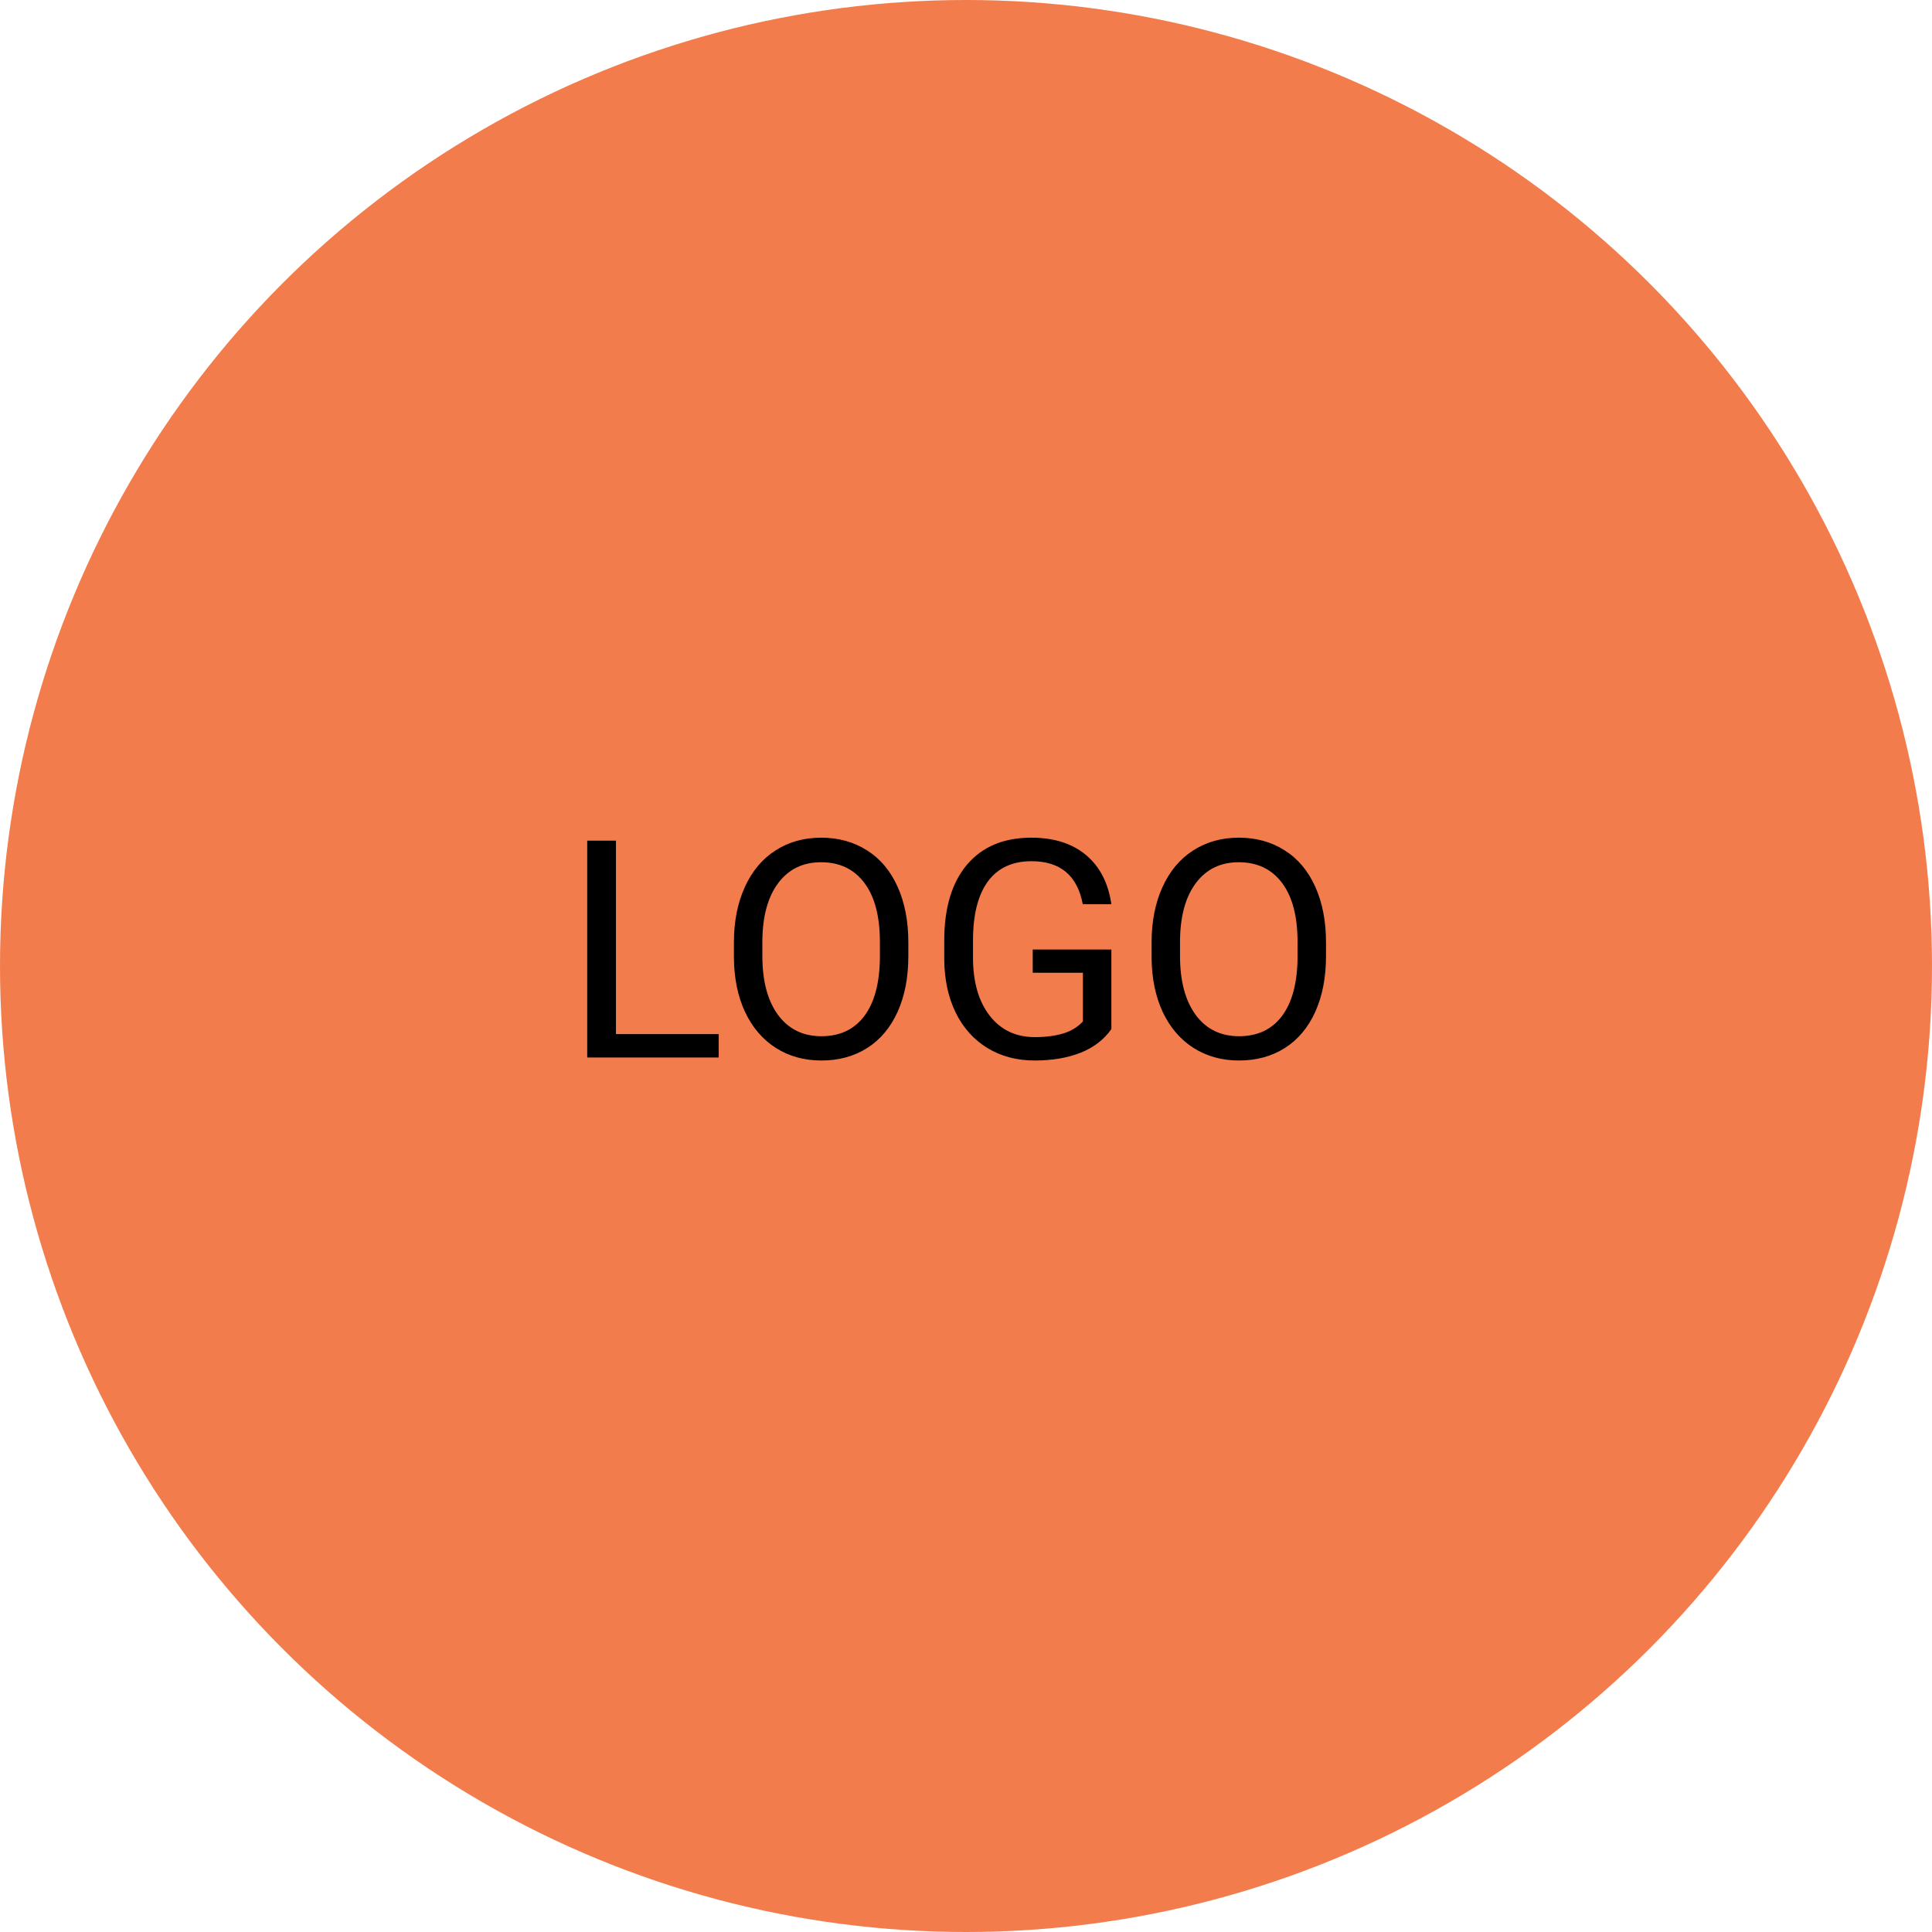 <svg width="95" height="95" viewBox="0 0 95 95" fill="none" xmlns="http://www.w3.org/2000/svg">
<circle cx="47.5" cy="47.5" r="47.5" fill="#F37C4C"/>
<path d="M30.288 50.85H35.341V52H28.874V41.336H30.288V50.85ZM44.665 47.012C44.665 48.057 44.489 48.97 44.138 49.752C43.786 50.528 43.288 51.121 42.644 51.531C41.999 51.941 41.247 52.147 40.388 52.147C39.548 52.147 38.803 51.941 38.154 51.531C37.504 51.116 36.999 50.528 36.638 49.766C36.281 48.999 36.098 48.113 36.088 47.107V46.338C36.088 45.313 36.267 44.407 36.623 43.621C36.98 42.835 37.482 42.234 38.132 41.819C38.786 41.399 39.533 41.19 40.373 41.19C41.227 41.19 41.98 41.397 42.629 41.812C43.283 42.222 43.786 42.82 44.138 43.606C44.489 44.388 44.665 45.298 44.665 46.338V47.012ZM43.266 46.324C43.266 45.059 43.012 44.09 42.504 43.416C41.997 42.737 41.286 42.398 40.373 42.398C39.484 42.398 38.784 42.737 38.271 43.416C37.763 44.09 37.502 45.027 37.487 46.228V47.012C37.487 48.238 37.744 49.202 38.256 49.905C38.774 50.603 39.484 50.953 40.388 50.953C41.296 50.953 41.999 50.623 42.497 49.964C42.995 49.3 43.252 48.35 43.266 47.115V46.324ZM54.648 50.601C54.287 51.119 53.781 51.507 53.132 51.766C52.487 52.02 51.735 52.147 50.876 52.147C50.007 52.147 49.235 51.944 48.562 51.539C47.888 51.128 47.365 50.547 46.994 49.795C46.628 49.044 46.44 48.172 46.43 47.181V46.251C46.43 44.644 46.804 43.399 47.551 42.515C48.303 41.631 49.357 41.19 50.715 41.19C51.828 41.19 52.724 41.475 53.403 42.046C54.081 42.613 54.497 43.419 54.648 44.463H53.242C52.978 43.052 52.138 42.347 50.722 42.347C49.78 42.347 49.065 42.679 48.576 43.343C48.093 44.002 47.849 44.959 47.844 46.214V47.085C47.844 48.282 48.117 49.234 48.664 49.942C49.211 50.645 49.951 50.997 50.883 50.997C51.411 50.997 51.872 50.938 52.268 50.821C52.663 50.704 52.99 50.506 53.249 50.227V47.833H50.781V46.69H54.648V50.601ZM65.202 47.012C65.202 48.057 65.026 48.97 64.675 49.752C64.323 50.528 63.825 51.121 63.181 51.531C62.536 51.941 61.784 52.147 60.925 52.147C60.085 52.147 59.34 51.941 58.691 51.531C58.041 51.116 57.536 50.528 57.175 49.766C56.818 48.999 56.635 48.113 56.626 47.107V46.338C56.626 45.313 56.804 44.407 57.16 43.621C57.517 42.835 58.02 42.234 58.669 41.819C59.323 41.399 60.07 41.19 60.91 41.19C61.765 41.19 62.517 41.397 63.166 41.812C63.82 42.222 64.323 42.82 64.675 43.606C65.026 44.388 65.202 45.298 65.202 46.338V47.012ZM63.803 46.324C63.803 45.059 63.549 44.09 63.041 43.416C62.534 42.737 61.823 42.398 60.91 42.398C60.022 42.398 59.321 42.737 58.808 43.416C58.3 44.09 58.039 45.027 58.024 46.228V47.012C58.024 48.238 58.281 49.202 58.794 49.905C59.311 50.603 60.022 50.953 60.925 50.953C61.833 50.953 62.536 50.623 63.034 49.964C63.532 49.3 63.789 48.35 63.803 47.115V46.324Z" fill="black"/>
</svg>
